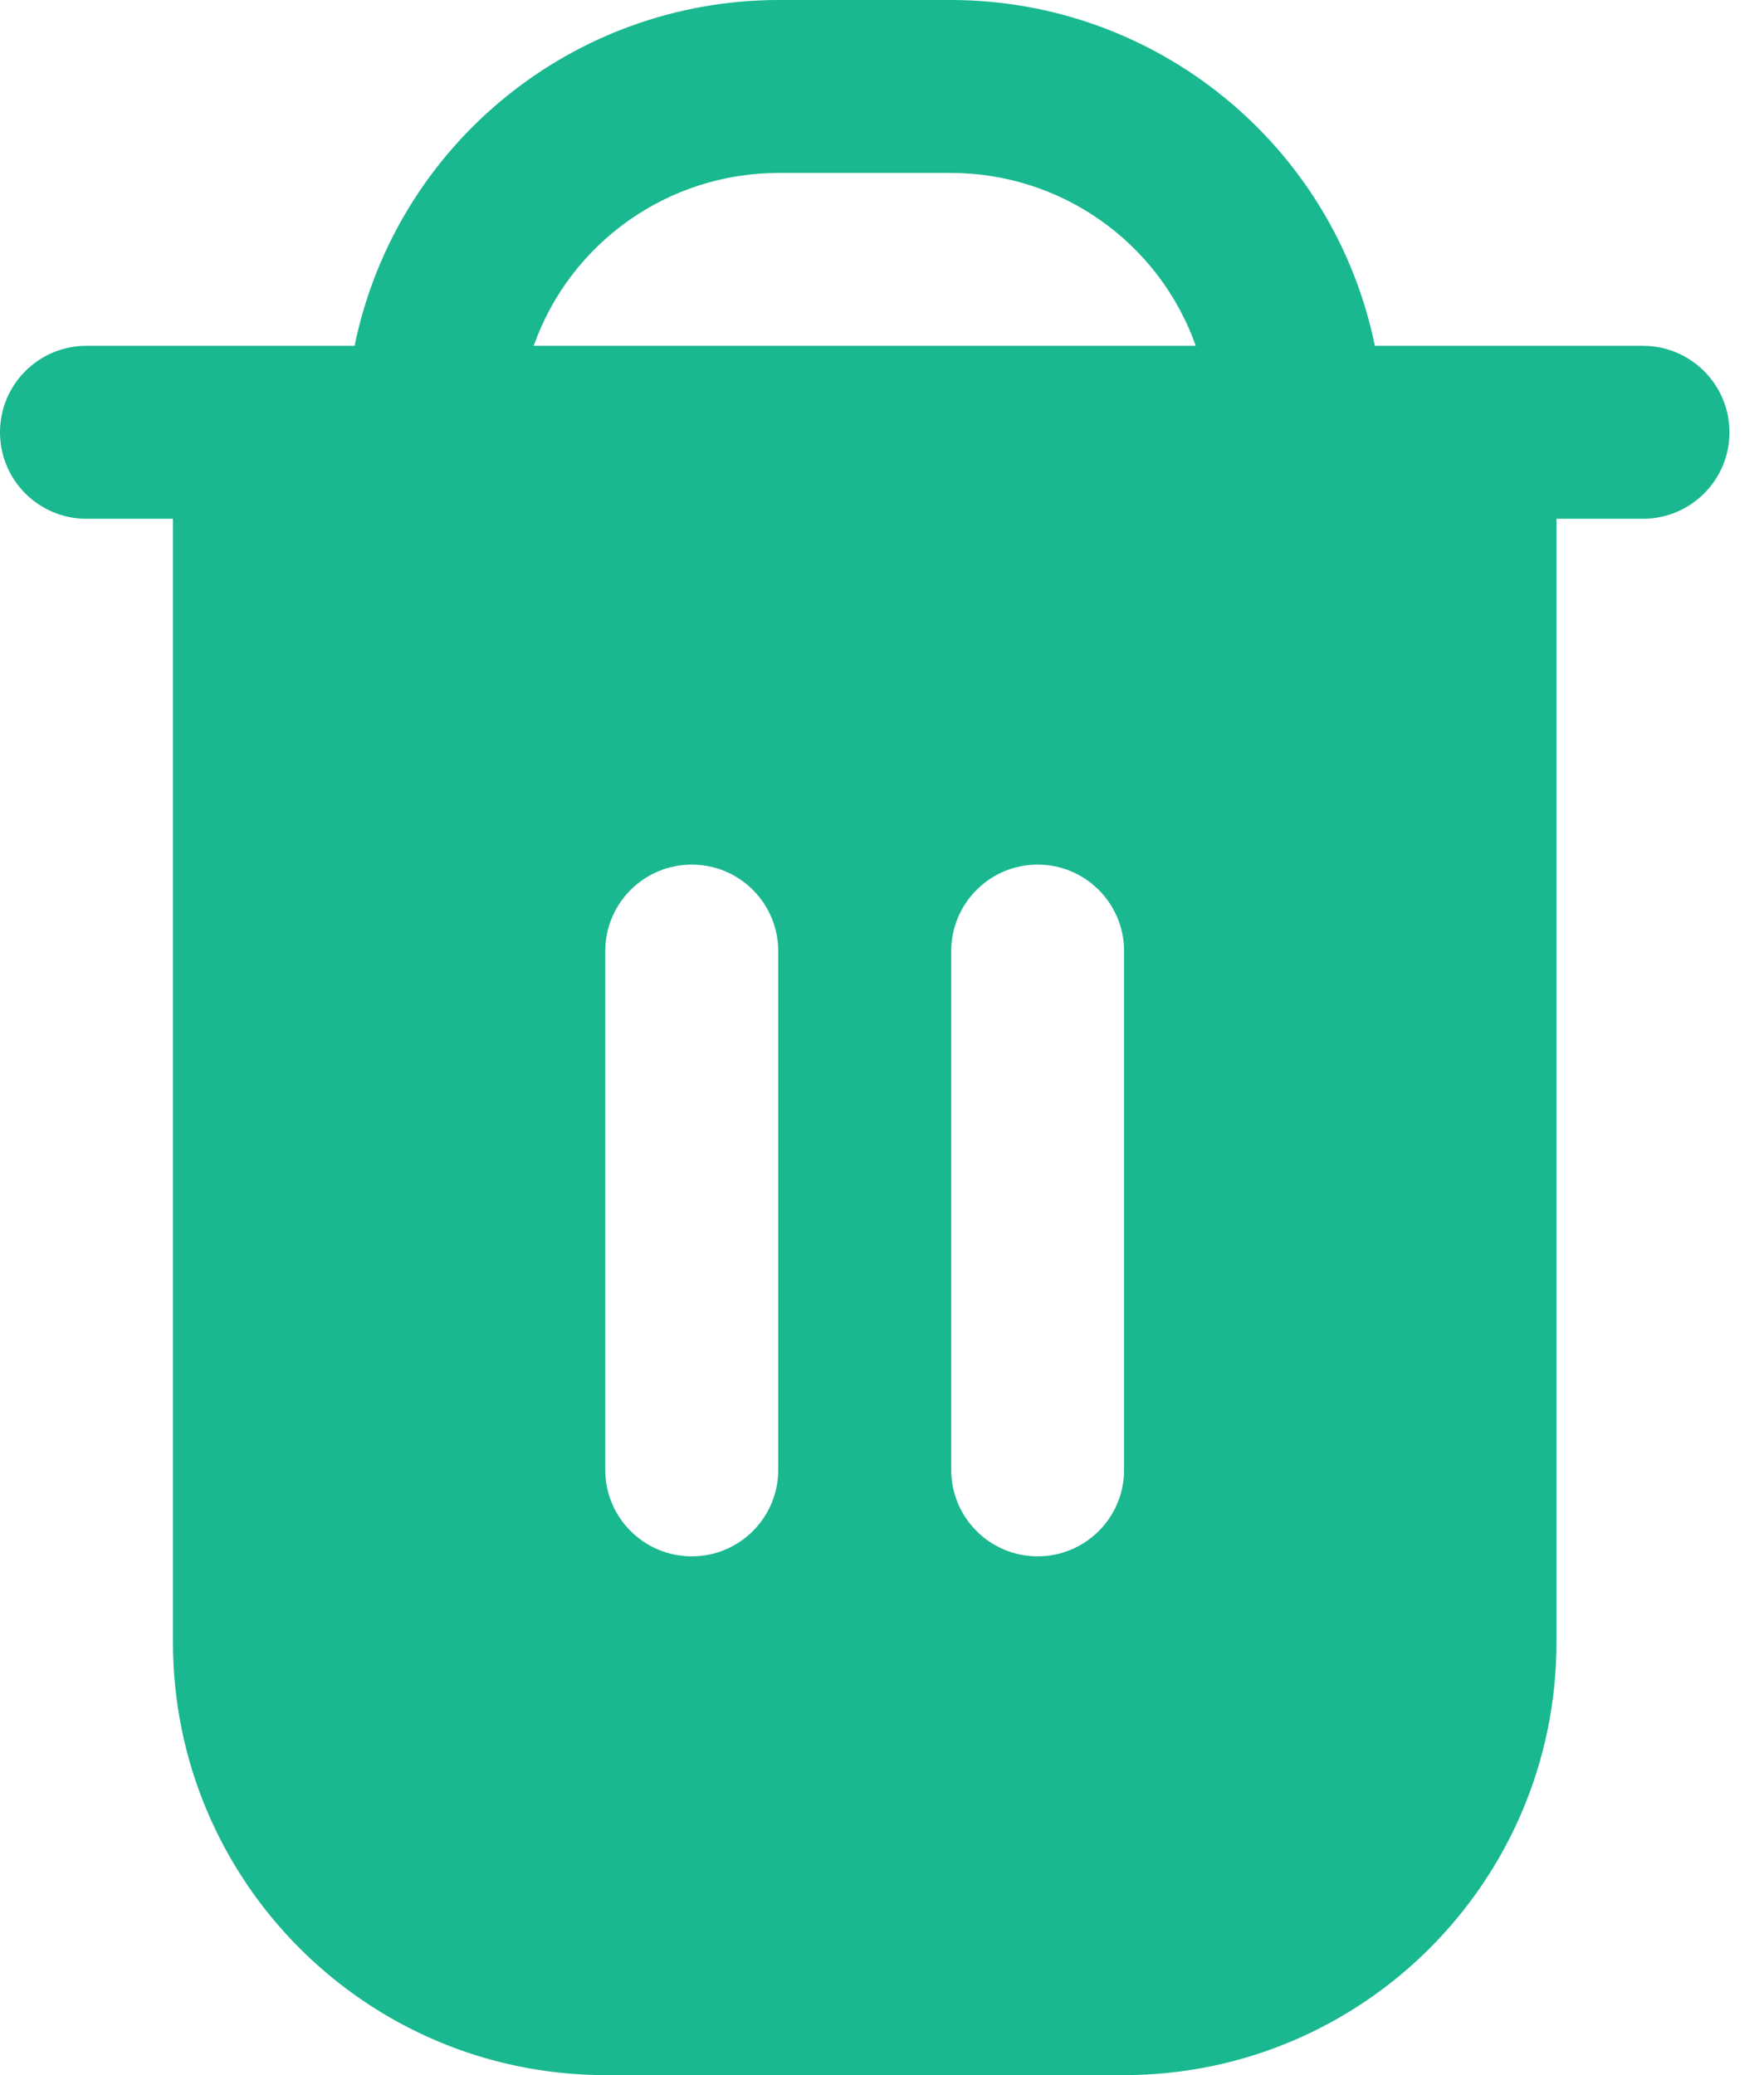 <svg width="17" height="20" viewBox="0 0 17 20" fill="none" xmlns="http://www.w3.org/2000/svg">
<path d="M15.833 3.333H13.25C12.851 1.395 11.146 0.003 9.167 0H7.5C5.521 0.003 3.815 1.395 3.417 3.333H0.833C0.373 3.333 0 3.706 0 4.167C0 4.627 0.373 5 0.833 5H1.667V15.833C1.669 18.133 3.533 19.997 5.833 20H10.833C13.133 19.997 14.997 18.133 15 15.833V5H15.833C16.294 5 16.667 4.627 16.667 4.167C16.667 3.706 16.294 3.333 15.833 3.333ZM7.5 14.167C7.5 14.627 7.127 15 6.667 15C6.206 15 5.833 14.627 5.833 14.167V9.167C5.833 8.706 6.206 8.333 6.667 8.333C7.127 8.333 7.5 8.706 7.5 9.167V14.167H7.5ZM10.833 14.167C10.833 14.627 10.46 15 10 15C9.54 15 9.167 14.627 9.167 14.167V9.167C9.167 8.706 9.54 8.333 10 8.333C10.46 8.333 10.833 8.706 10.833 9.167V14.167ZM5.143 3.333C5.497 2.335 6.441 1.668 7.5 1.667H9.167C10.226 1.668 11.17 2.335 11.524 3.333H5.143Z" fill="#19B890"/>
</svg>
